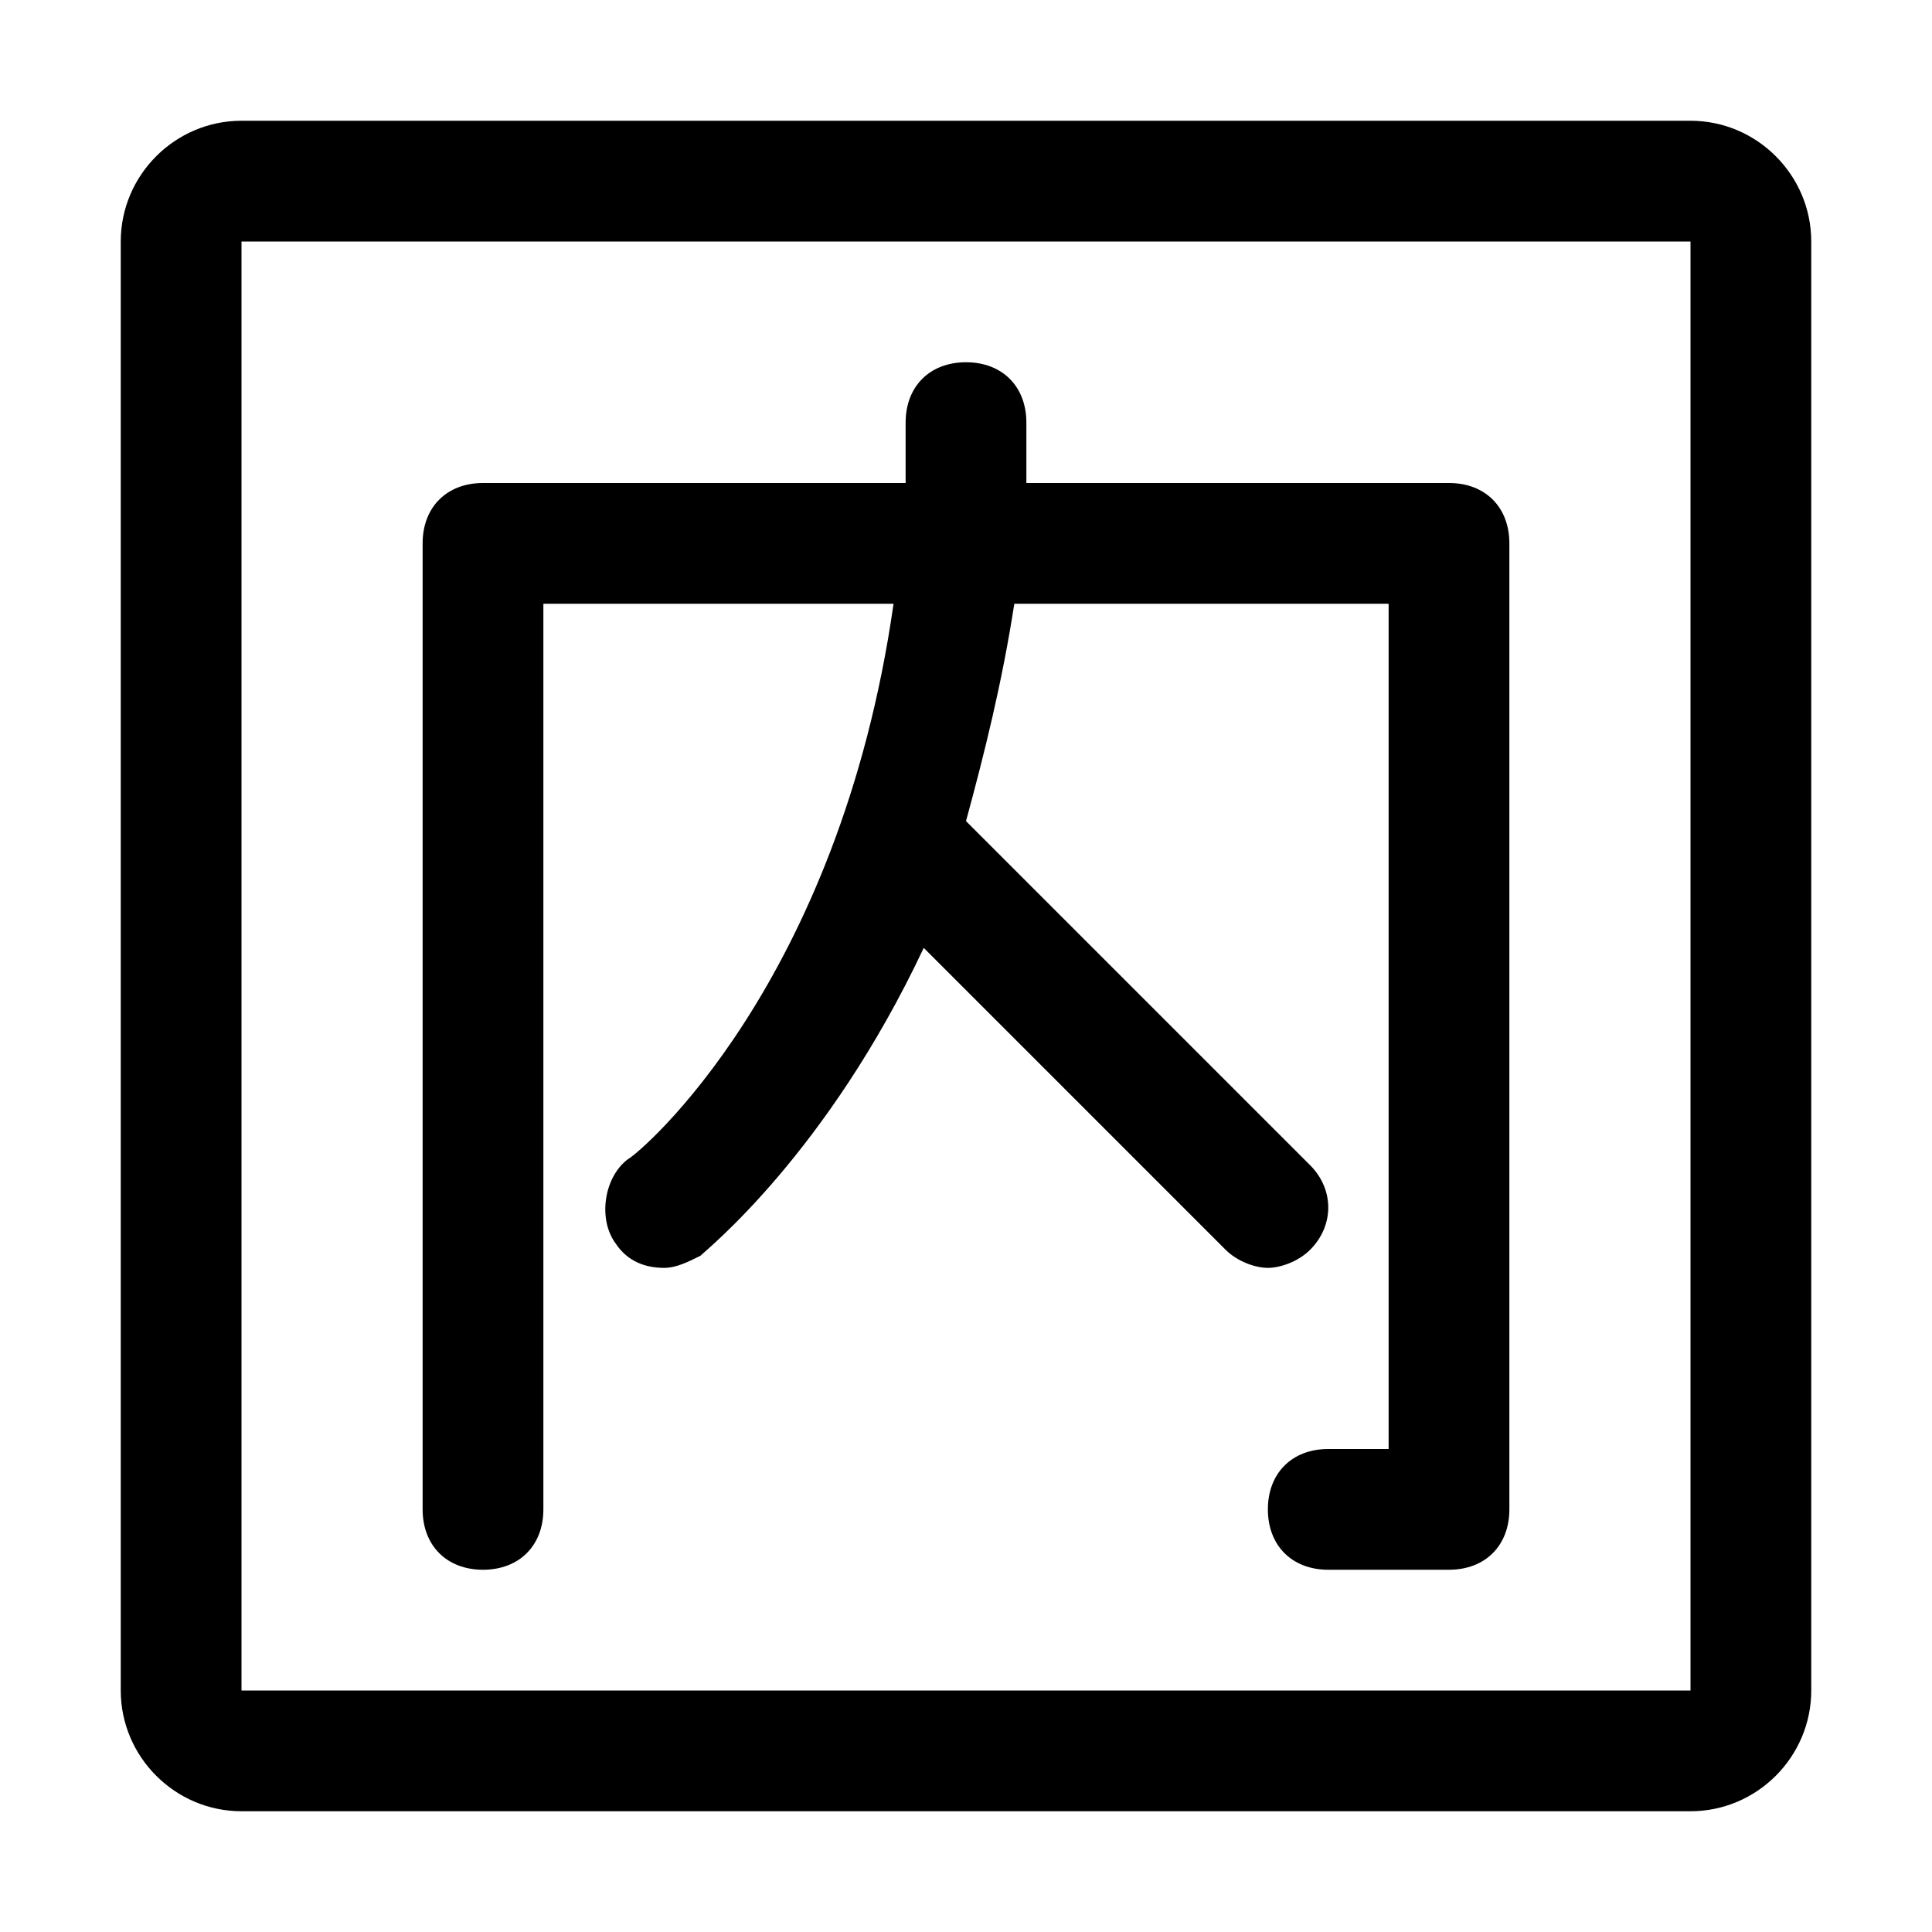 <?xml version="1.0" encoding="utf-8"?>
<!-- Generator: Adobe Illustrator 19.0.0, SVG Export Plug-In . SVG Version: 6.00 Build 0)  -->
<svg version="1.1" id="图层_1" xmlns="http://www.w3.org/2000/svg" xmlns:xlink="http://www.w3.org/1999/xlink" x="0px" y="0px"
	 viewBox="0 0 32 32" style="enable-background:new 0 0 32 32;" xml:space="preserve">
<g id="XMLID_1_">
	<path id="XMLID_16_" d="M28,2H4C2.9,2,2,2.9,2,4v24c0,1.1,0.9,2,2,2h24c1.1,0,2-0.9,2-2V4C30,2.9,29.1,2,28,2z M28,28H4V4h24L28,28
		z"/>
	<path id="XMLID_15_" d="M8,26c0.6,0,1-0.4,1-1V10h5.8c-0.9,6.3-4.2,9.1-4.4,9.2c-0.4,0.3-0.5,1-0.2,1.4c0.2,0.3,0.5,0.4,0.8,0.4
		c0.2,0,0.4-0.1,0.6-0.2c0.1-0.1,2.1-1.7,3.7-5.1l5,5c0.2,0.2,0.5,0.3,0.7,0.3s0.5-0.1,0.7-0.3c0.4-0.4,0.4-1,0-1.4L16,13.6
		c0.3-1.1,0.6-2.3,0.8-3.6H23v14h-1c-0.6,0-1,0.4-1,1s0.4,1,1,1h2c0.6,0,1-0.4,1-1V9c0-0.6-0.4-1-1-1h-7c0-0.3,0-0.7,0-1
		c0-0.6-0.4-1-1-1s-1,0.4-1,1c0,0.3,0,0.7,0,1H8C7.4,8,7,8.4,7,9v16C7,25.6,7.4,26,8,26z"/>
</g>
</svg>
